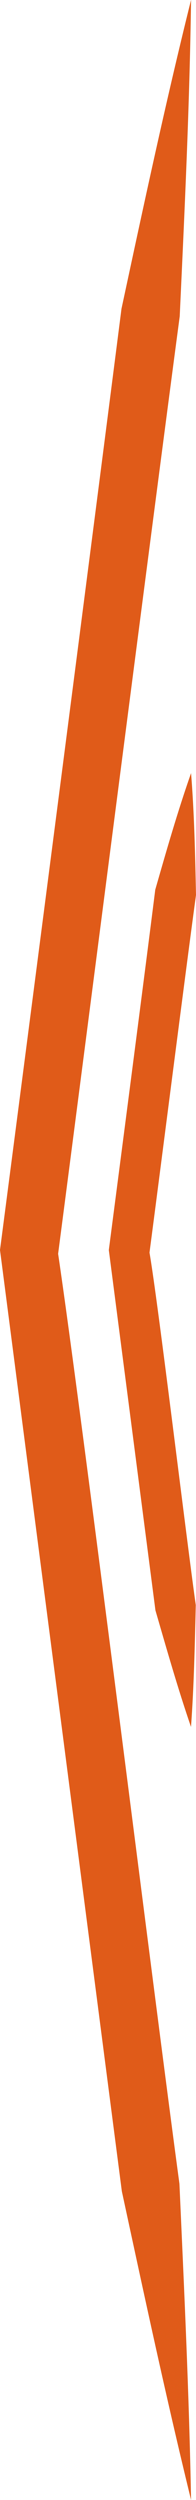 <?xml version="1.0" encoding="UTF-8"?>
<svg id="Layer_1" data-name="Layer 1" xmlns="http://www.w3.org/2000/svg" viewBox="0 0 33.72 428.04">
  <defs>
    <style>
      .cls-1 {
        fill: #e05b19;
        stroke-width: 0px;
      }
    </style>
  </defs>
  <path class="cls-1" d="M32.87,0c-.25,18.1-1.11,36.13-1.95,54.16-4.75,35.6-16.09,123.61-20.92,160.51,4.1,27.61,16.57,127.56,20.87,159.22.81,18.03,1.67,36.06,2,54.15-4.31-17.58-8.09-35.22-11.91-52.86C16.52,341.05,4.59,249.35,0,214.02c4.93-37.68,16.22-124.59,20.9-161.16,3.8-17.64,7.58-35.29,11.96-52.85h0Z"/>
  <path class="cls-1" d="M32.87,132.36c.56,6.99.7,13.93.85,20.87-1.85,13.58-6.14,47.16-8,61.24,1.41,8,6.37,49.12,7.96,60.34-.17,6.94-.31,13.88-.82,20.87-2.28-6.62-4.18-13.3-6.12-19.96-1.71-13.15-6.25-48.09-8.02-61.69,1.89-14.49,6.22-47.62,7.99-61.7,1.92-6.67,3.83-13.34,6.16-19.96h0Z"/>
</svg>